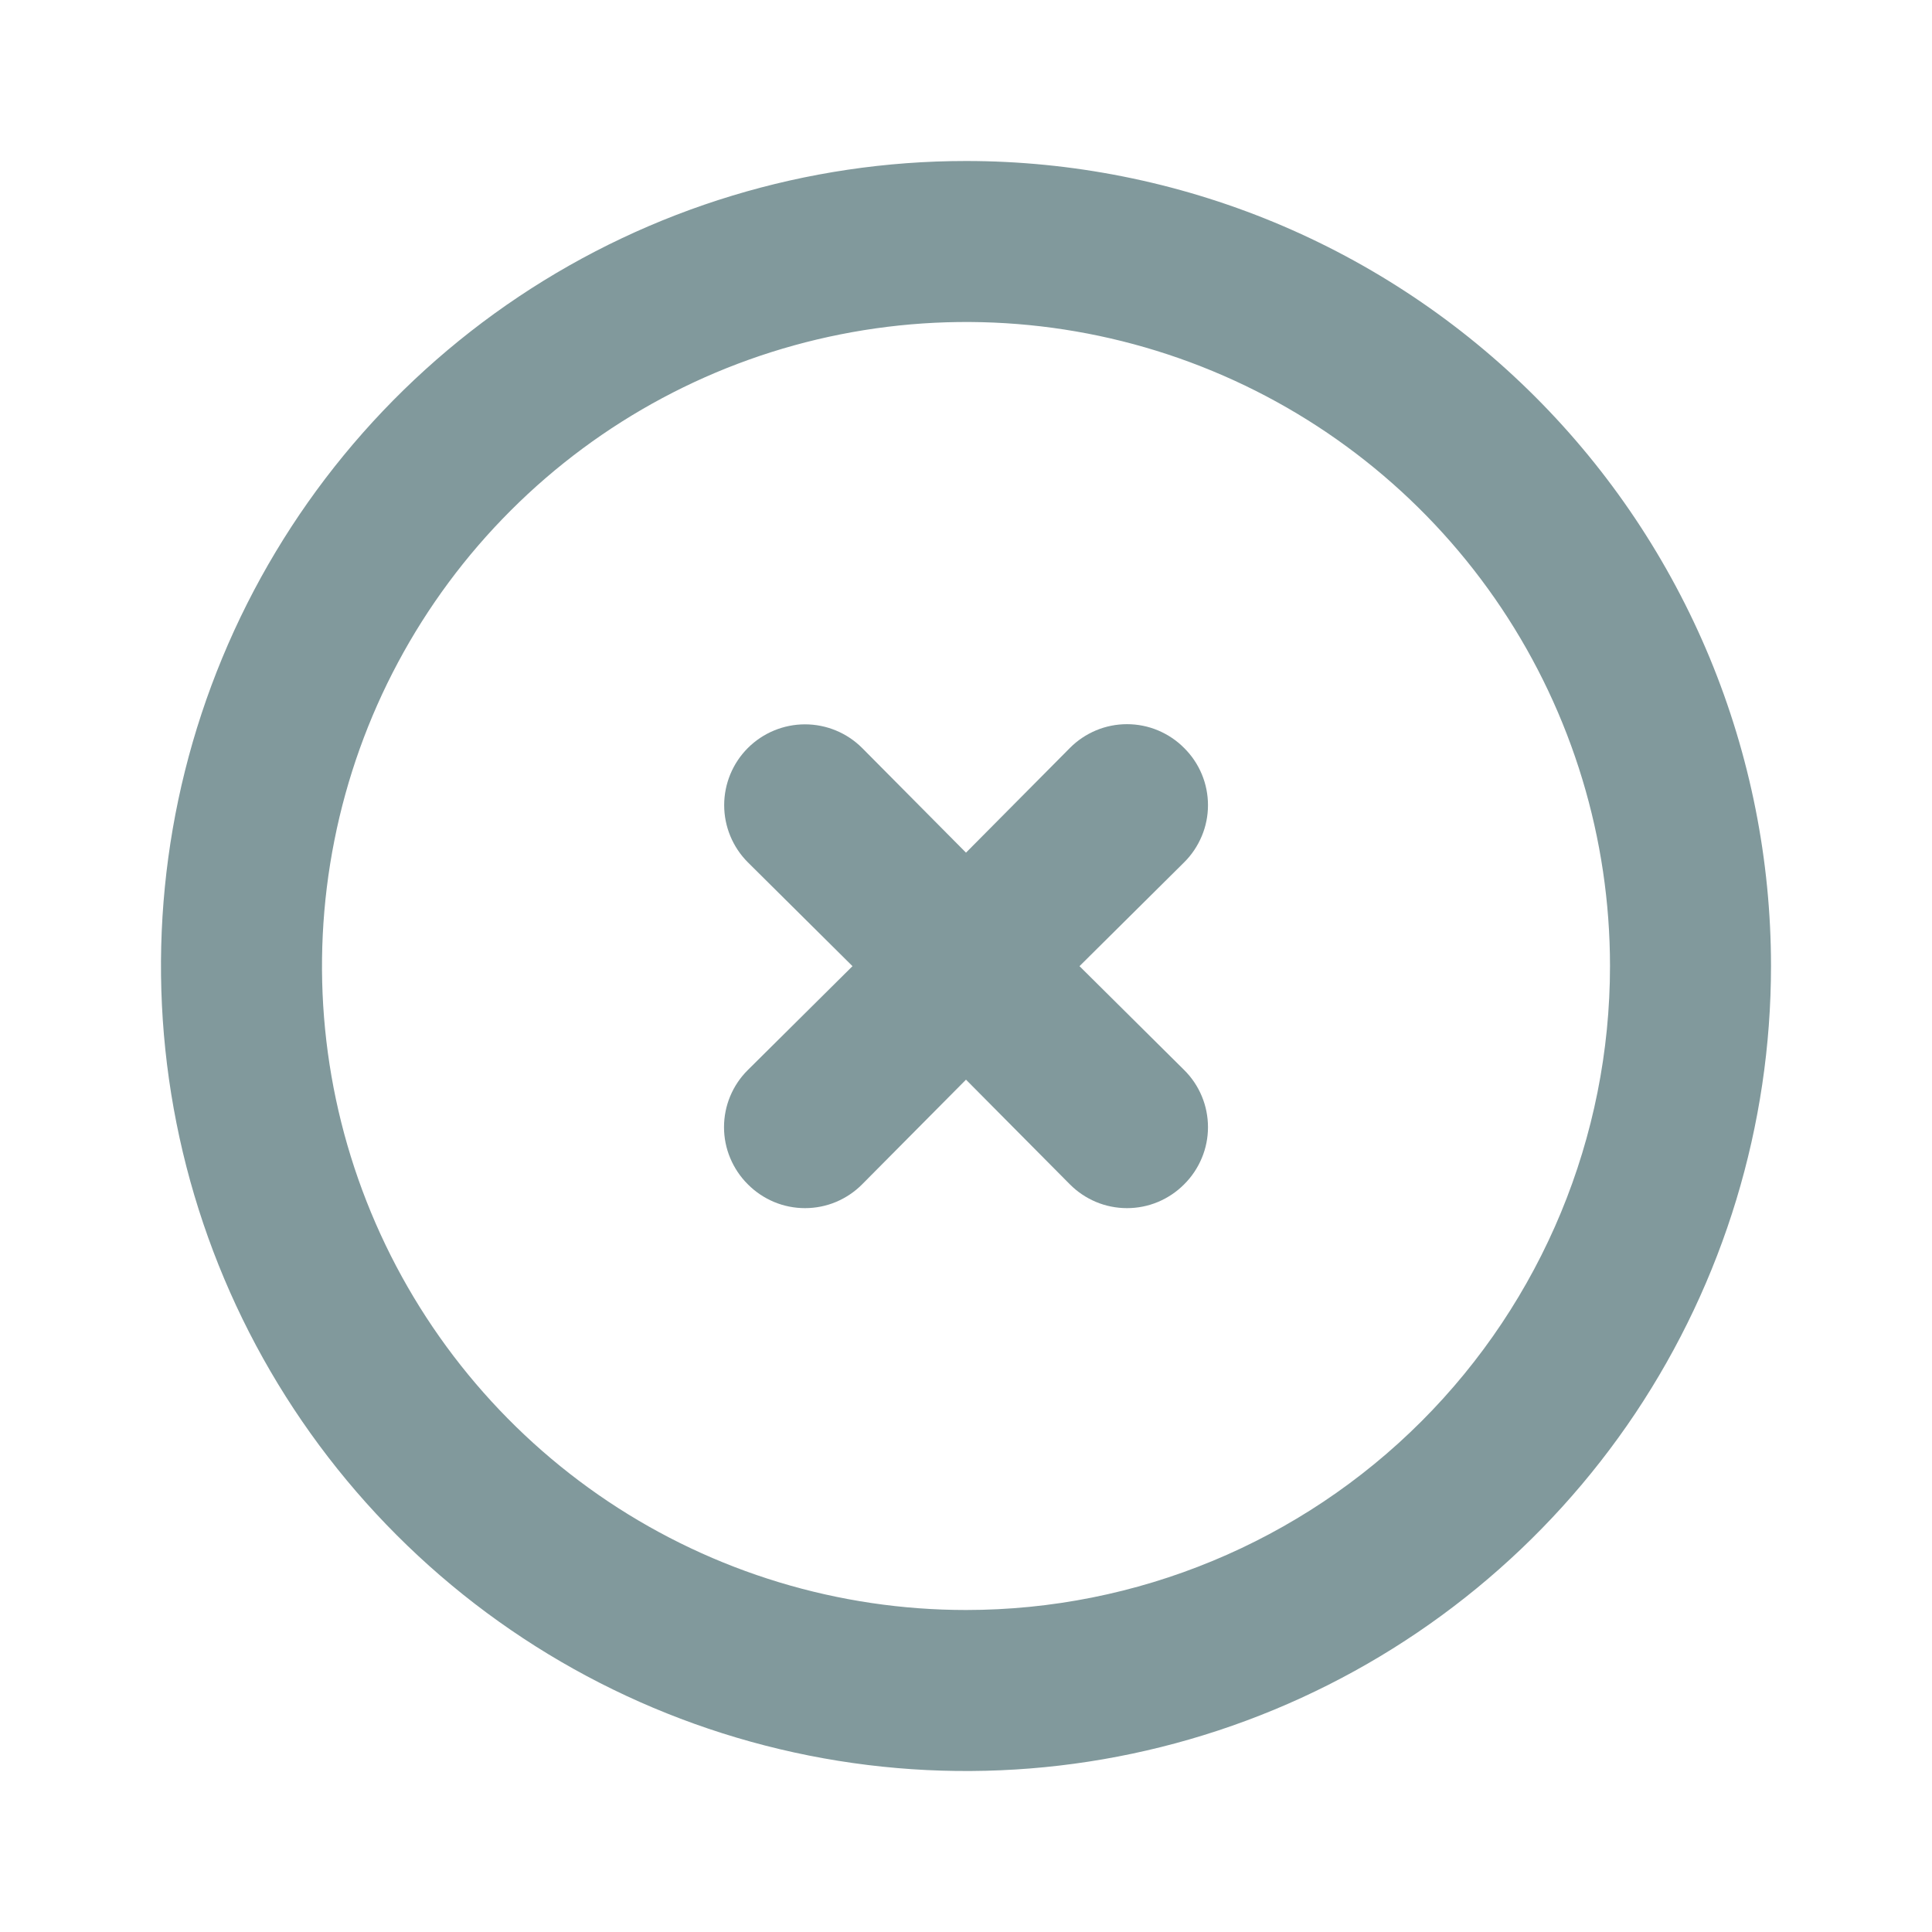 <svg width="24" height="24" viewBox="0 0 24 24" fill="none" xmlns="http://www.w3.org/2000/svg">
<path d="M12 2C10.022 2 8.089 2.586 6.444 3.685C4.8 4.784 3.518 6.346 2.761 8.173C2.004 10 1.806 12.011 2.192 13.951C2.578 15.891 3.53 17.672 4.929 19.071C6.327 20.47 8.109 21.422 10.049 21.808C11.989 22.194 14 21.996 15.827 21.239C17.654 20.482 19.216 19.2 20.315 17.556C21.413 15.911 22 13.978 22 12C22 10.687 21.741 9.386 21.239 8.173C20.736 6.96 20 5.858 19.071 4.929C18.142 4 17.04 3.264 15.827 2.761C14.614 2.259 13.313 2 12 2V2ZM12 20C10.418 20 8.871 19.531 7.555 18.652C6.24 17.773 5.214 16.523 4.609 15.062C4.003 13.6 3.845 11.991 4.154 10.439C4.462 8.887 5.224 7.462 6.343 6.343C7.462 5.224 8.887 4.462 10.439 4.154C11.991 3.845 13.6 4.003 15.062 4.609C16.523 5.214 17.773 6.24 18.652 7.555C19.531 8.871 20 10.418 20 12C20 14.122 19.157 16.157 17.657 17.657C16.157 19.157 14.122 20 12 20V20Z" fill="#81999C"/>
<path d="M14.71 9.292C14.617 9.198 14.506 9.124 14.385 9.073C14.263 9.022 14.132 8.996 14 8.996C13.868 8.996 13.737 9.022 13.615 9.073C13.494 9.124 13.383 9.198 13.29 9.292L12 10.592L10.71 9.292C10.522 9.104 10.266 8.998 10 8.998C9.734 8.998 9.478 9.104 9.29 9.292C9.102 9.48 8.996 9.736 8.996 10.002C8.996 10.268 9.102 10.524 9.29 10.712L10.59 12.002L9.29 13.292C9.196 13.385 9.122 13.495 9.071 13.617C9.02 13.739 8.994 13.87 8.994 14.002C8.994 14.134 9.02 14.265 9.071 14.386C9.122 14.508 9.196 14.619 9.29 14.712C9.383 14.806 9.494 14.88 9.615 14.931C9.737 14.982 9.868 15.008 10 15.008C10.132 15.008 10.263 14.982 10.385 14.931C10.506 14.88 10.617 14.806 10.71 14.712L12 13.412L13.29 14.712C13.383 14.806 13.494 14.88 13.615 14.931C13.737 14.982 13.868 15.008 14 15.008C14.132 15.008 14.263 14.982 14.385 14.931C14.506 14.88 14.617 14.806 14.71 14.712C14.804 14.619 14.878 14.508 14.929 14.386C14.98 14.265 15.006 14.134 15.006 14.002C15.006 13.87 14.98 13.739 14.929 13.617C14.878 13.495 14.804 13.385 14.71 13.292L13.41 12.002L14.71 10.712C14.804 10.619 14.878 10.508 14.929 10.386C14.98 10.265 15.006 10.134 15.006 10.002C15.006 9.87 14.98 9.739 14.929 9.617C14.878 9.495 14.804 9.385 14.71 9.292V9.292Z" fill="#81999C"/>
</svg>
